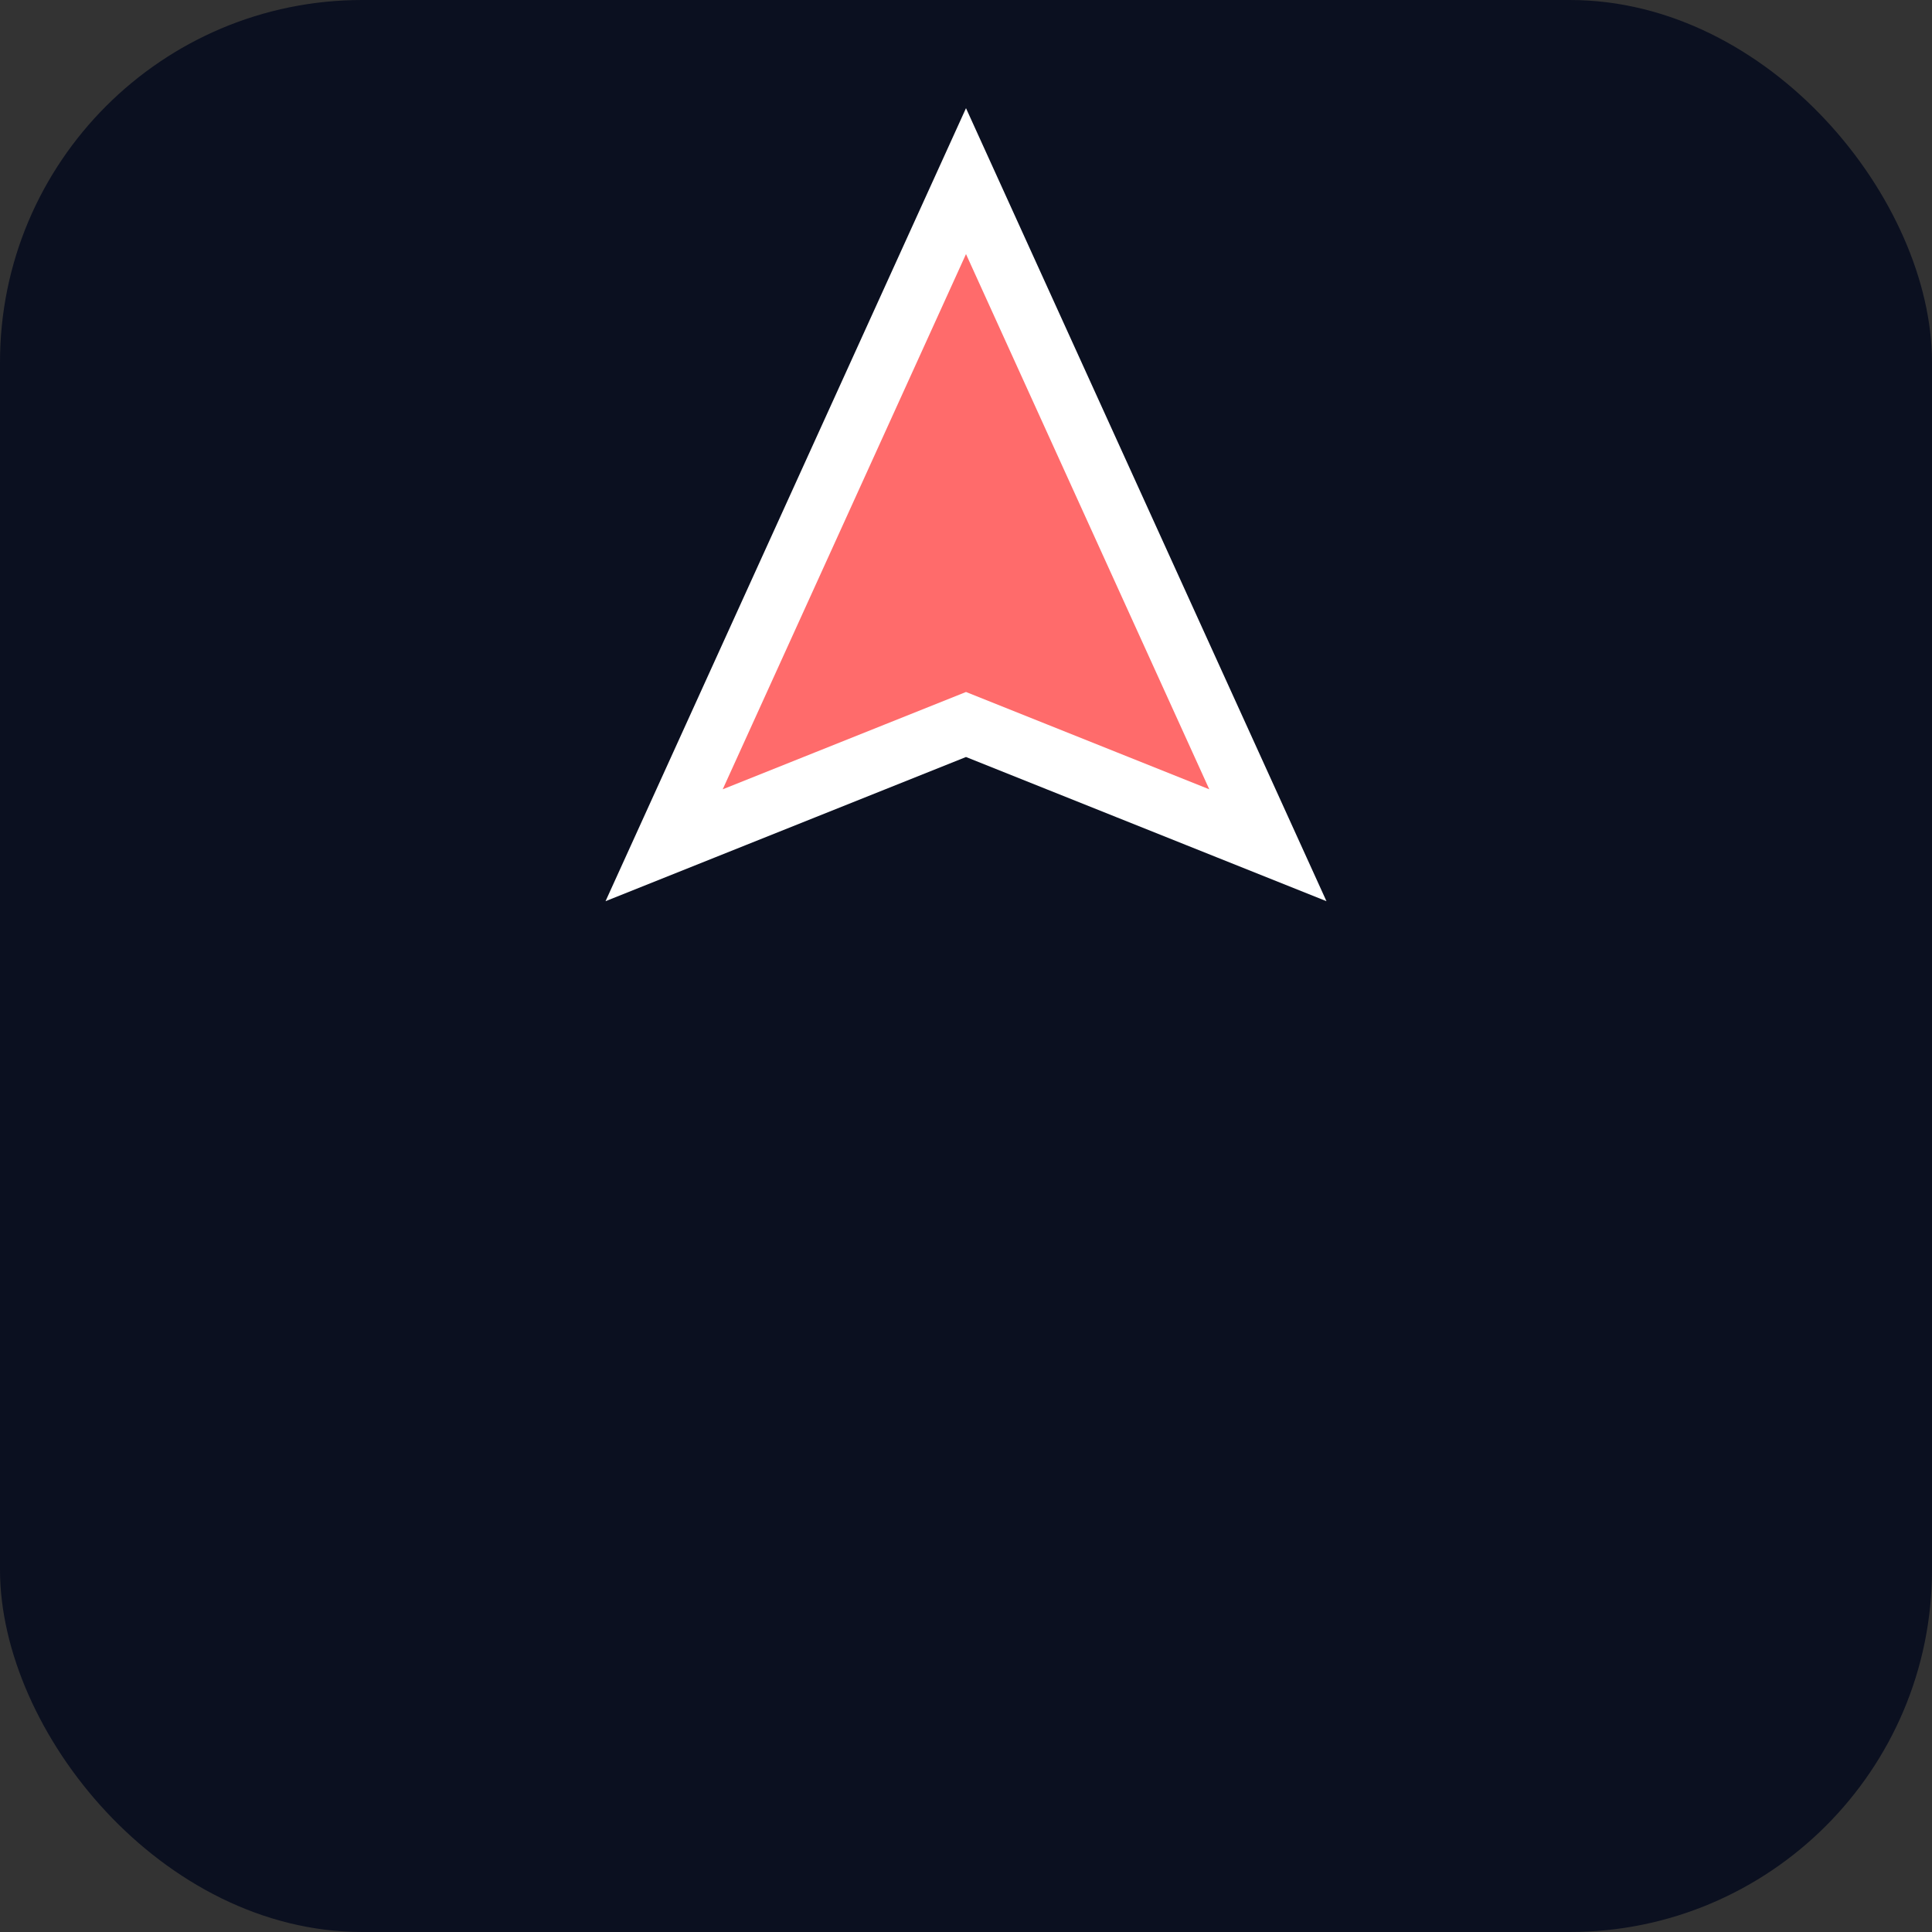<svg xmlns="http://www.w3.org/2000/svg" viewBox="0 0 64 64">
  <rect x="0" y="0" width="64" height="64" fill="#333333" stroke="none"/>
  <rect width="64" height="64" rx="12" fill="#0b1020"/>
  <path d="M32 6l10 22-10-4-10 4 10-22z" fill="#ff6b6b" stroke="white" stroke-width="2"/>
</svg>
